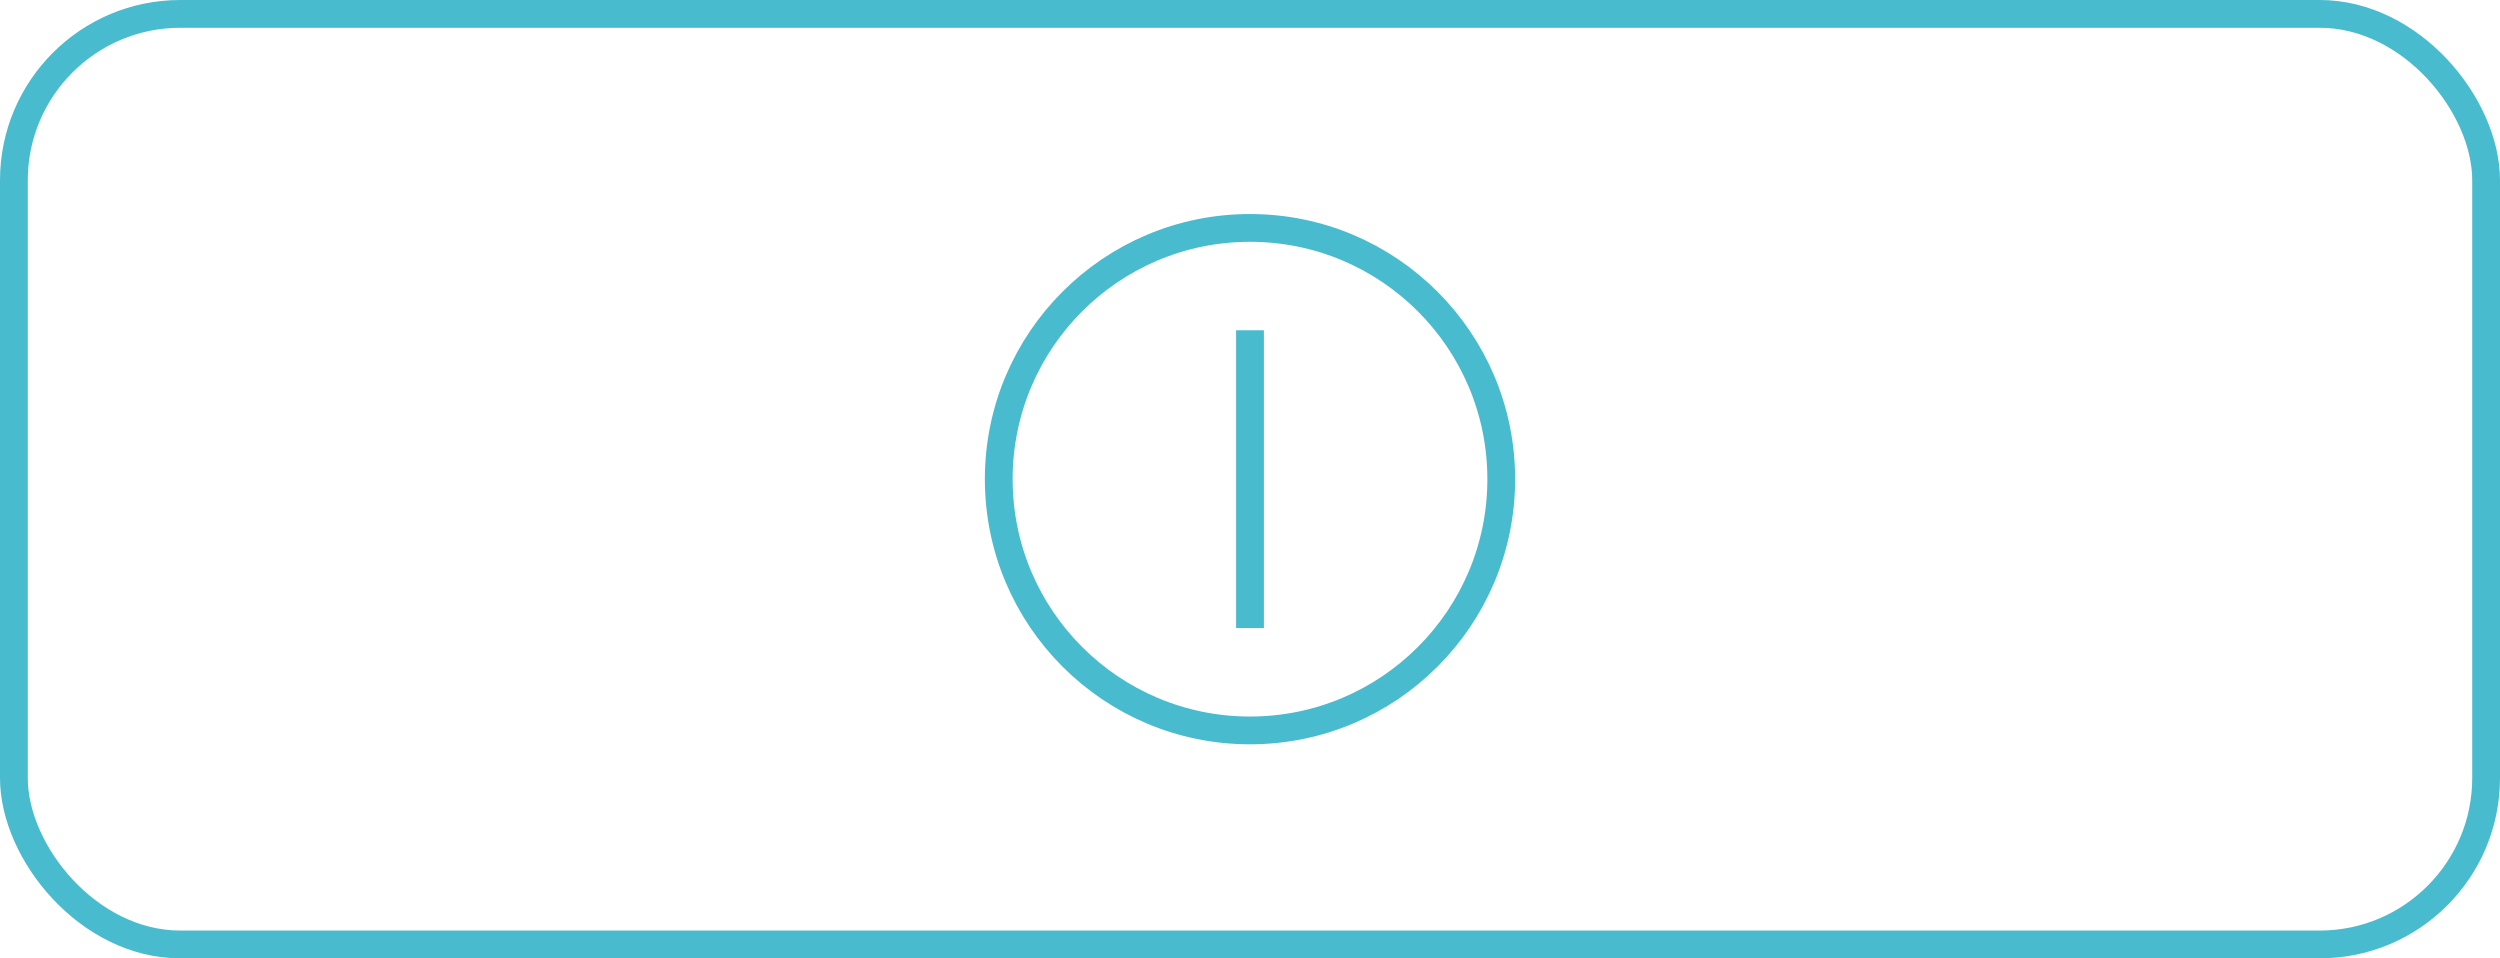<svg xmlns="http://www.w3.org/2000/svg" viewBox="0 0 180 69"><defs><style>.a{fill:none;stroke:#49bbce;stroke-miterlimit:10;stroke-width:2px;}</style></defs><title>button-1</title><rect class="a" x="1" y="1" width="178" height="67" rx="11.983"/><line class="a" x1="90" y1="23.78" x2="90" y2="45.22"/><circle class="a" cx="90" cy="34.5" r="18.09"/></svg>